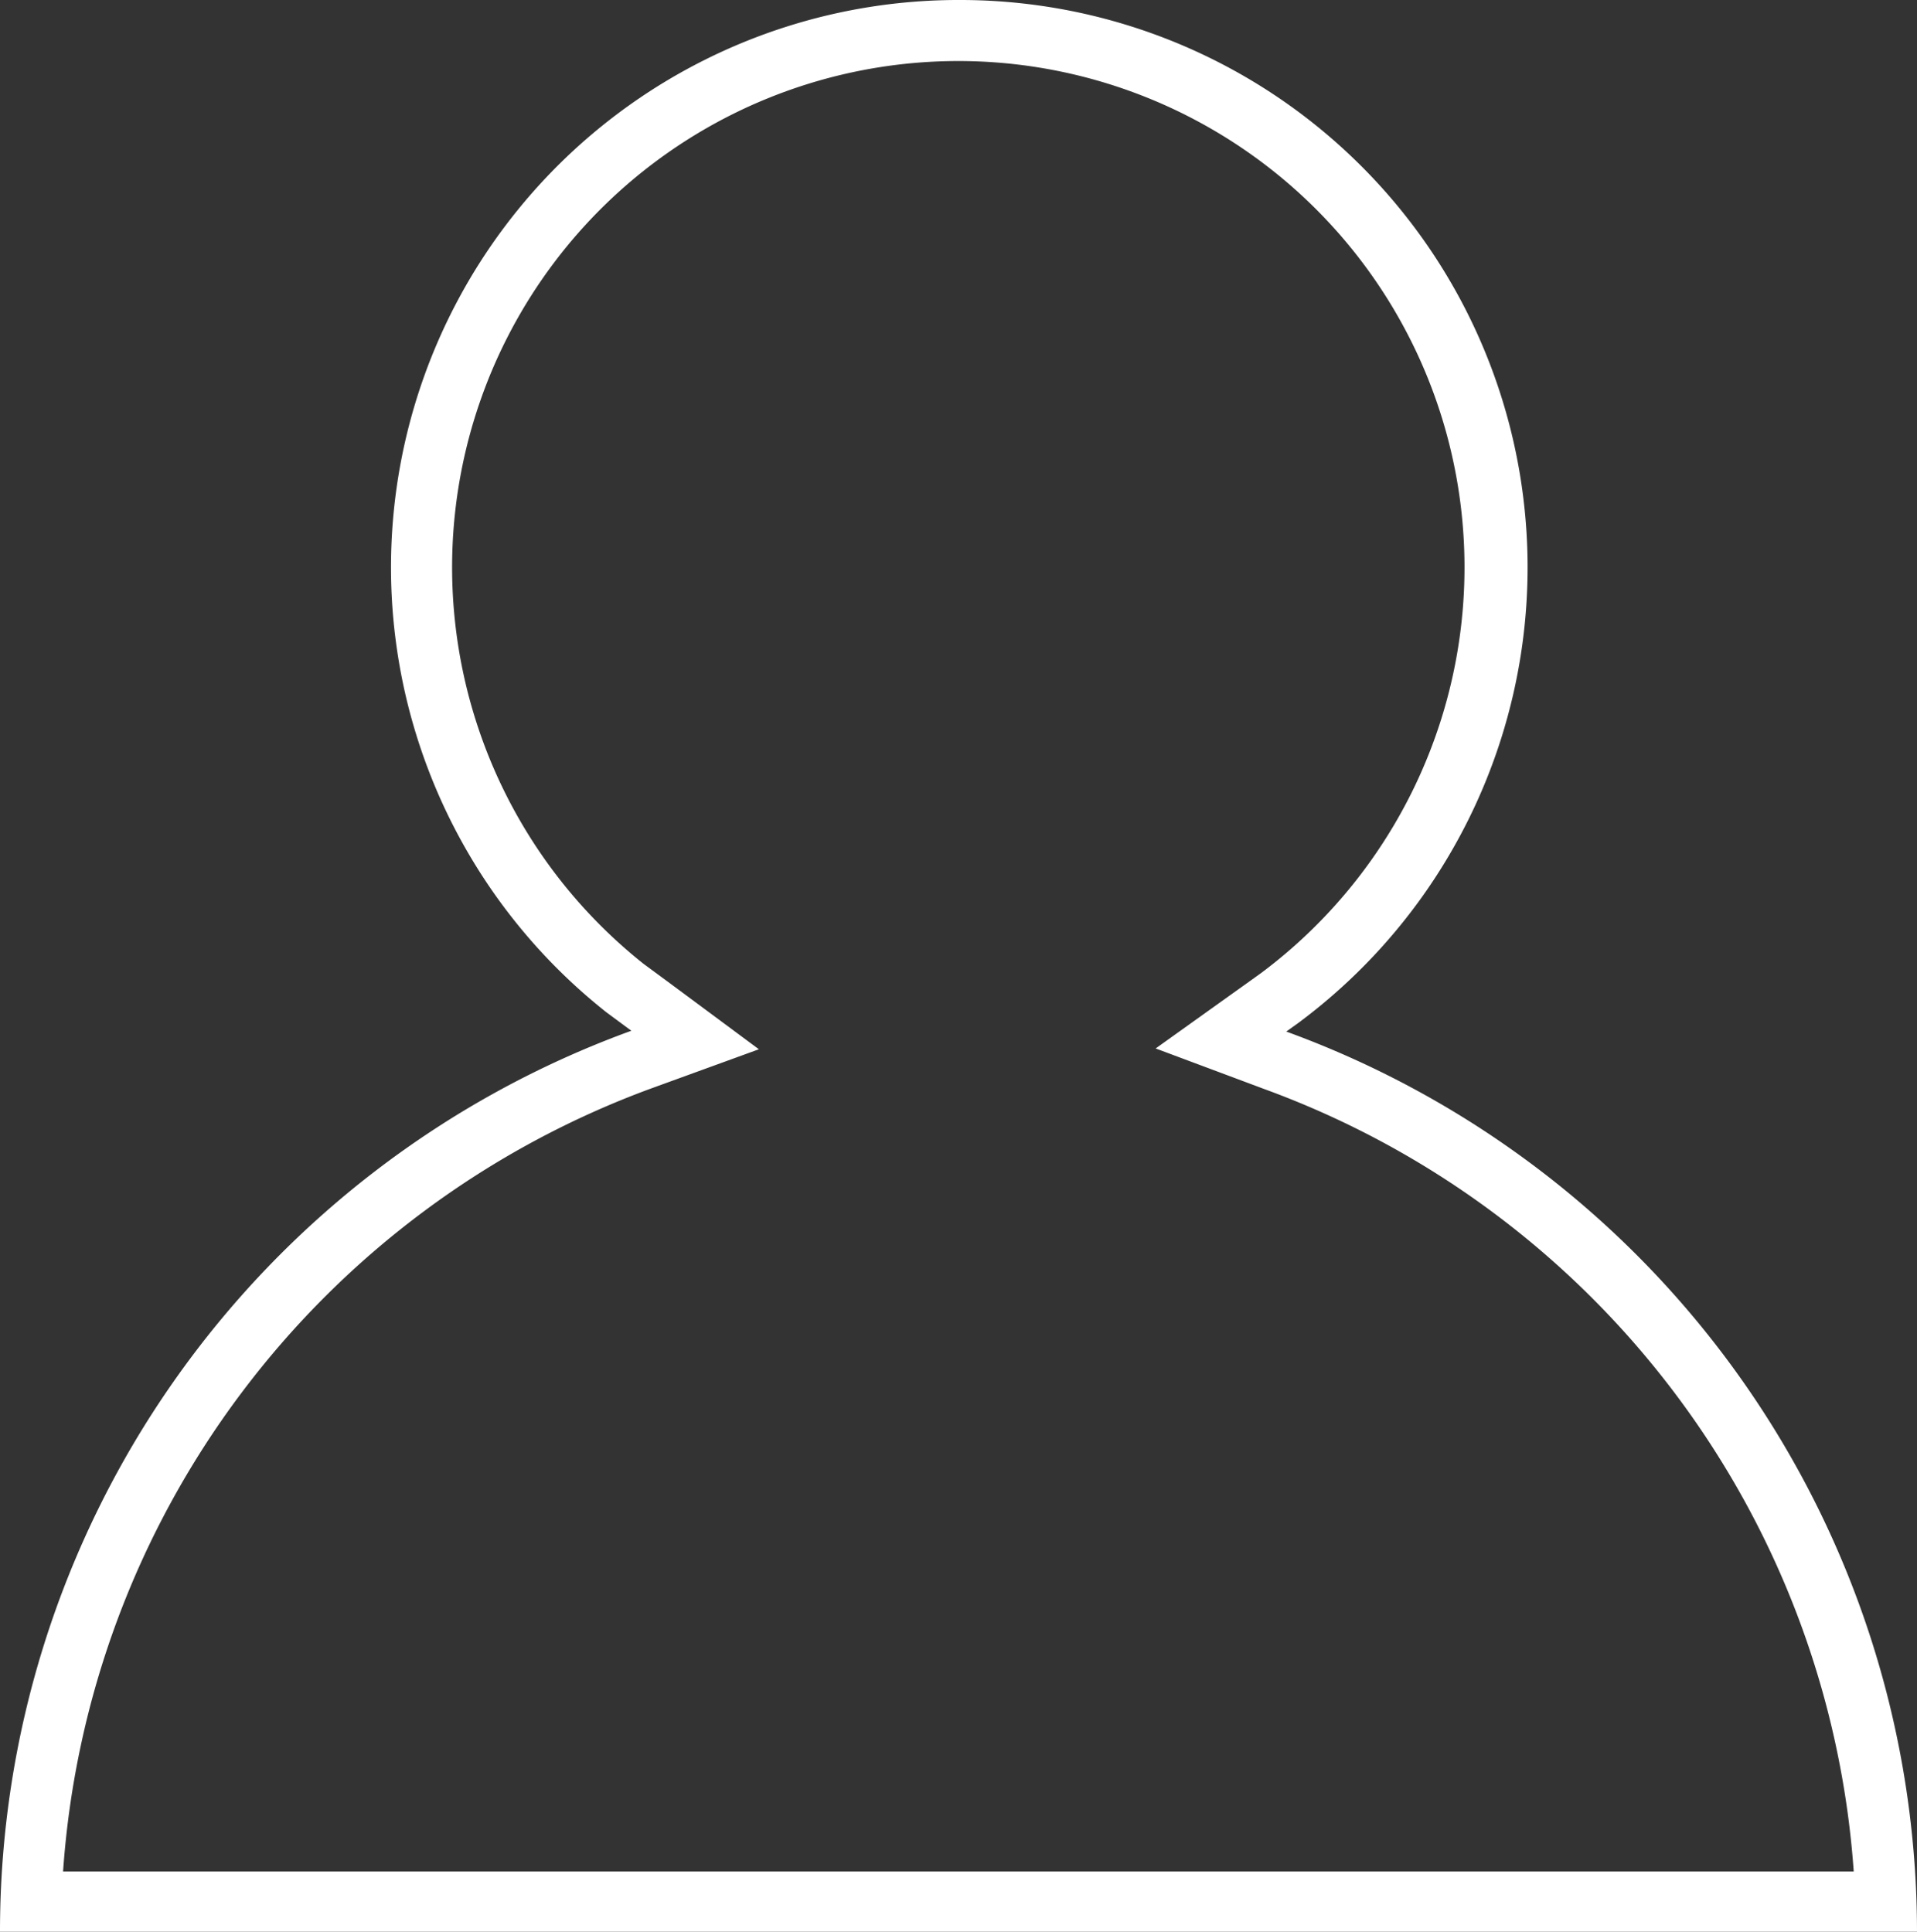 <svg xmlns="http://www.w3.org/2000/svg" viewBox="0 0 94.22 94.96"><rect x="0" y="0" width="94.22" height="94.96" fill="#333333" stroke="none"/><defs>
    <style>.cls-1{fill:white;}</style></defs><title>Recurso 15</title>
    <g id="Capa_2" data-name="Capa 2"><g id="Capa_2-2" data-name="Capa 2">
        <path class="cls-1" d="M47.11,3A24.89,24.89,0,0,1,62,47.82l-.57.41-4.63,3.31,5.35,2A44.25,44.25,0,0,1,91.11,92H3.1A44.26,44.26,0,0,1,32.05,53.49l5.25-1.91-4.49-3.33-1.18-.87A24.89,24.89,0,0,1,47.11,3m0-3A27.89,27.89,0,0,0,29.8,49.76l1.23.91A47.12,47.12,0,0,0,0,95H94.22a47.12,47.12,0,0,0-31-44.29l.6-.43A27.89,27.89,0,0,0,47.11,0Z"/></g></g></svg>